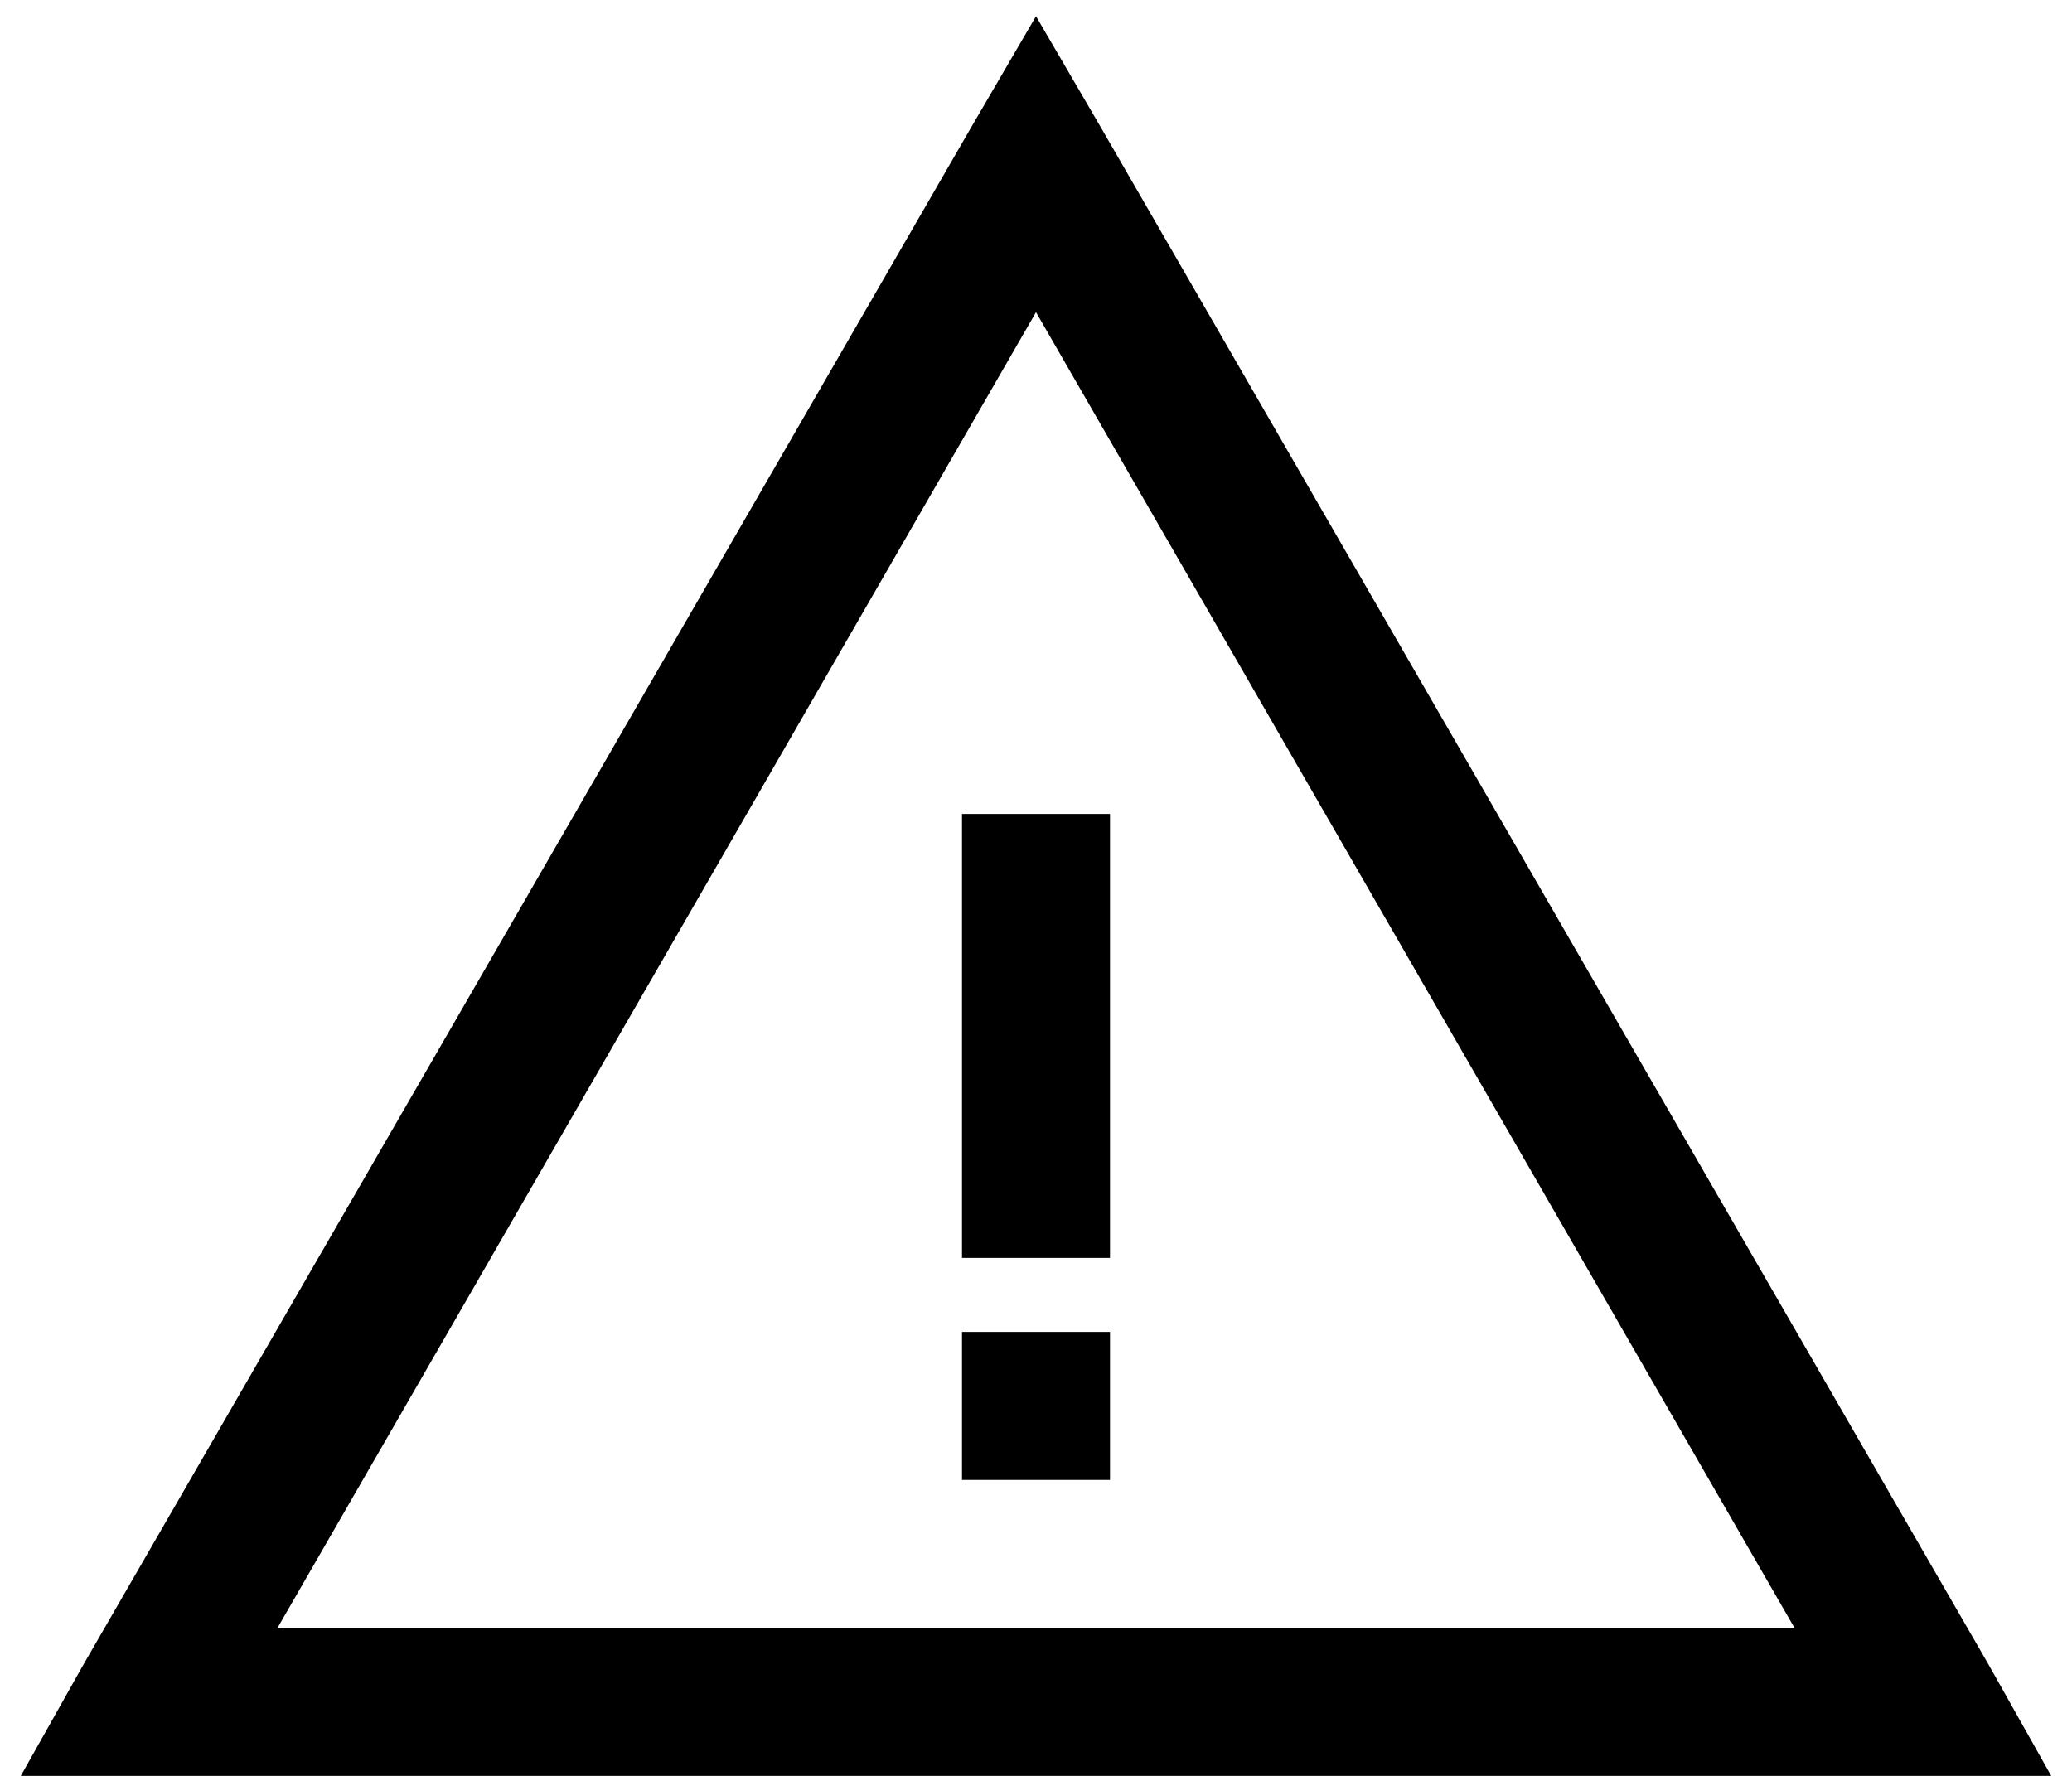 <svg xmlns="http://www.w3.org/2000/svg" width="28" height="24" viewBox="0 0 28 24">
  <path fill="#000000" fill-rule="evenodd" d="M14,0.219 L13.125,1.719 L1.125,22.5 L0.281,24 L2,24 L26,24 L27.719,24 L26.875,22.5 L14.875,1.719 L14,0.219 L14,0.219 Z M14,4.219 L24.25,22 L3.75,22 L14,4.219 L14,4.219 Z M13,11 L13,17 L15,17 L15,11 L13,11 L13,11 Z M13,18 L13,20 L15,20 L15,18 L13,18 L13,18 Z"/>
</svg>

